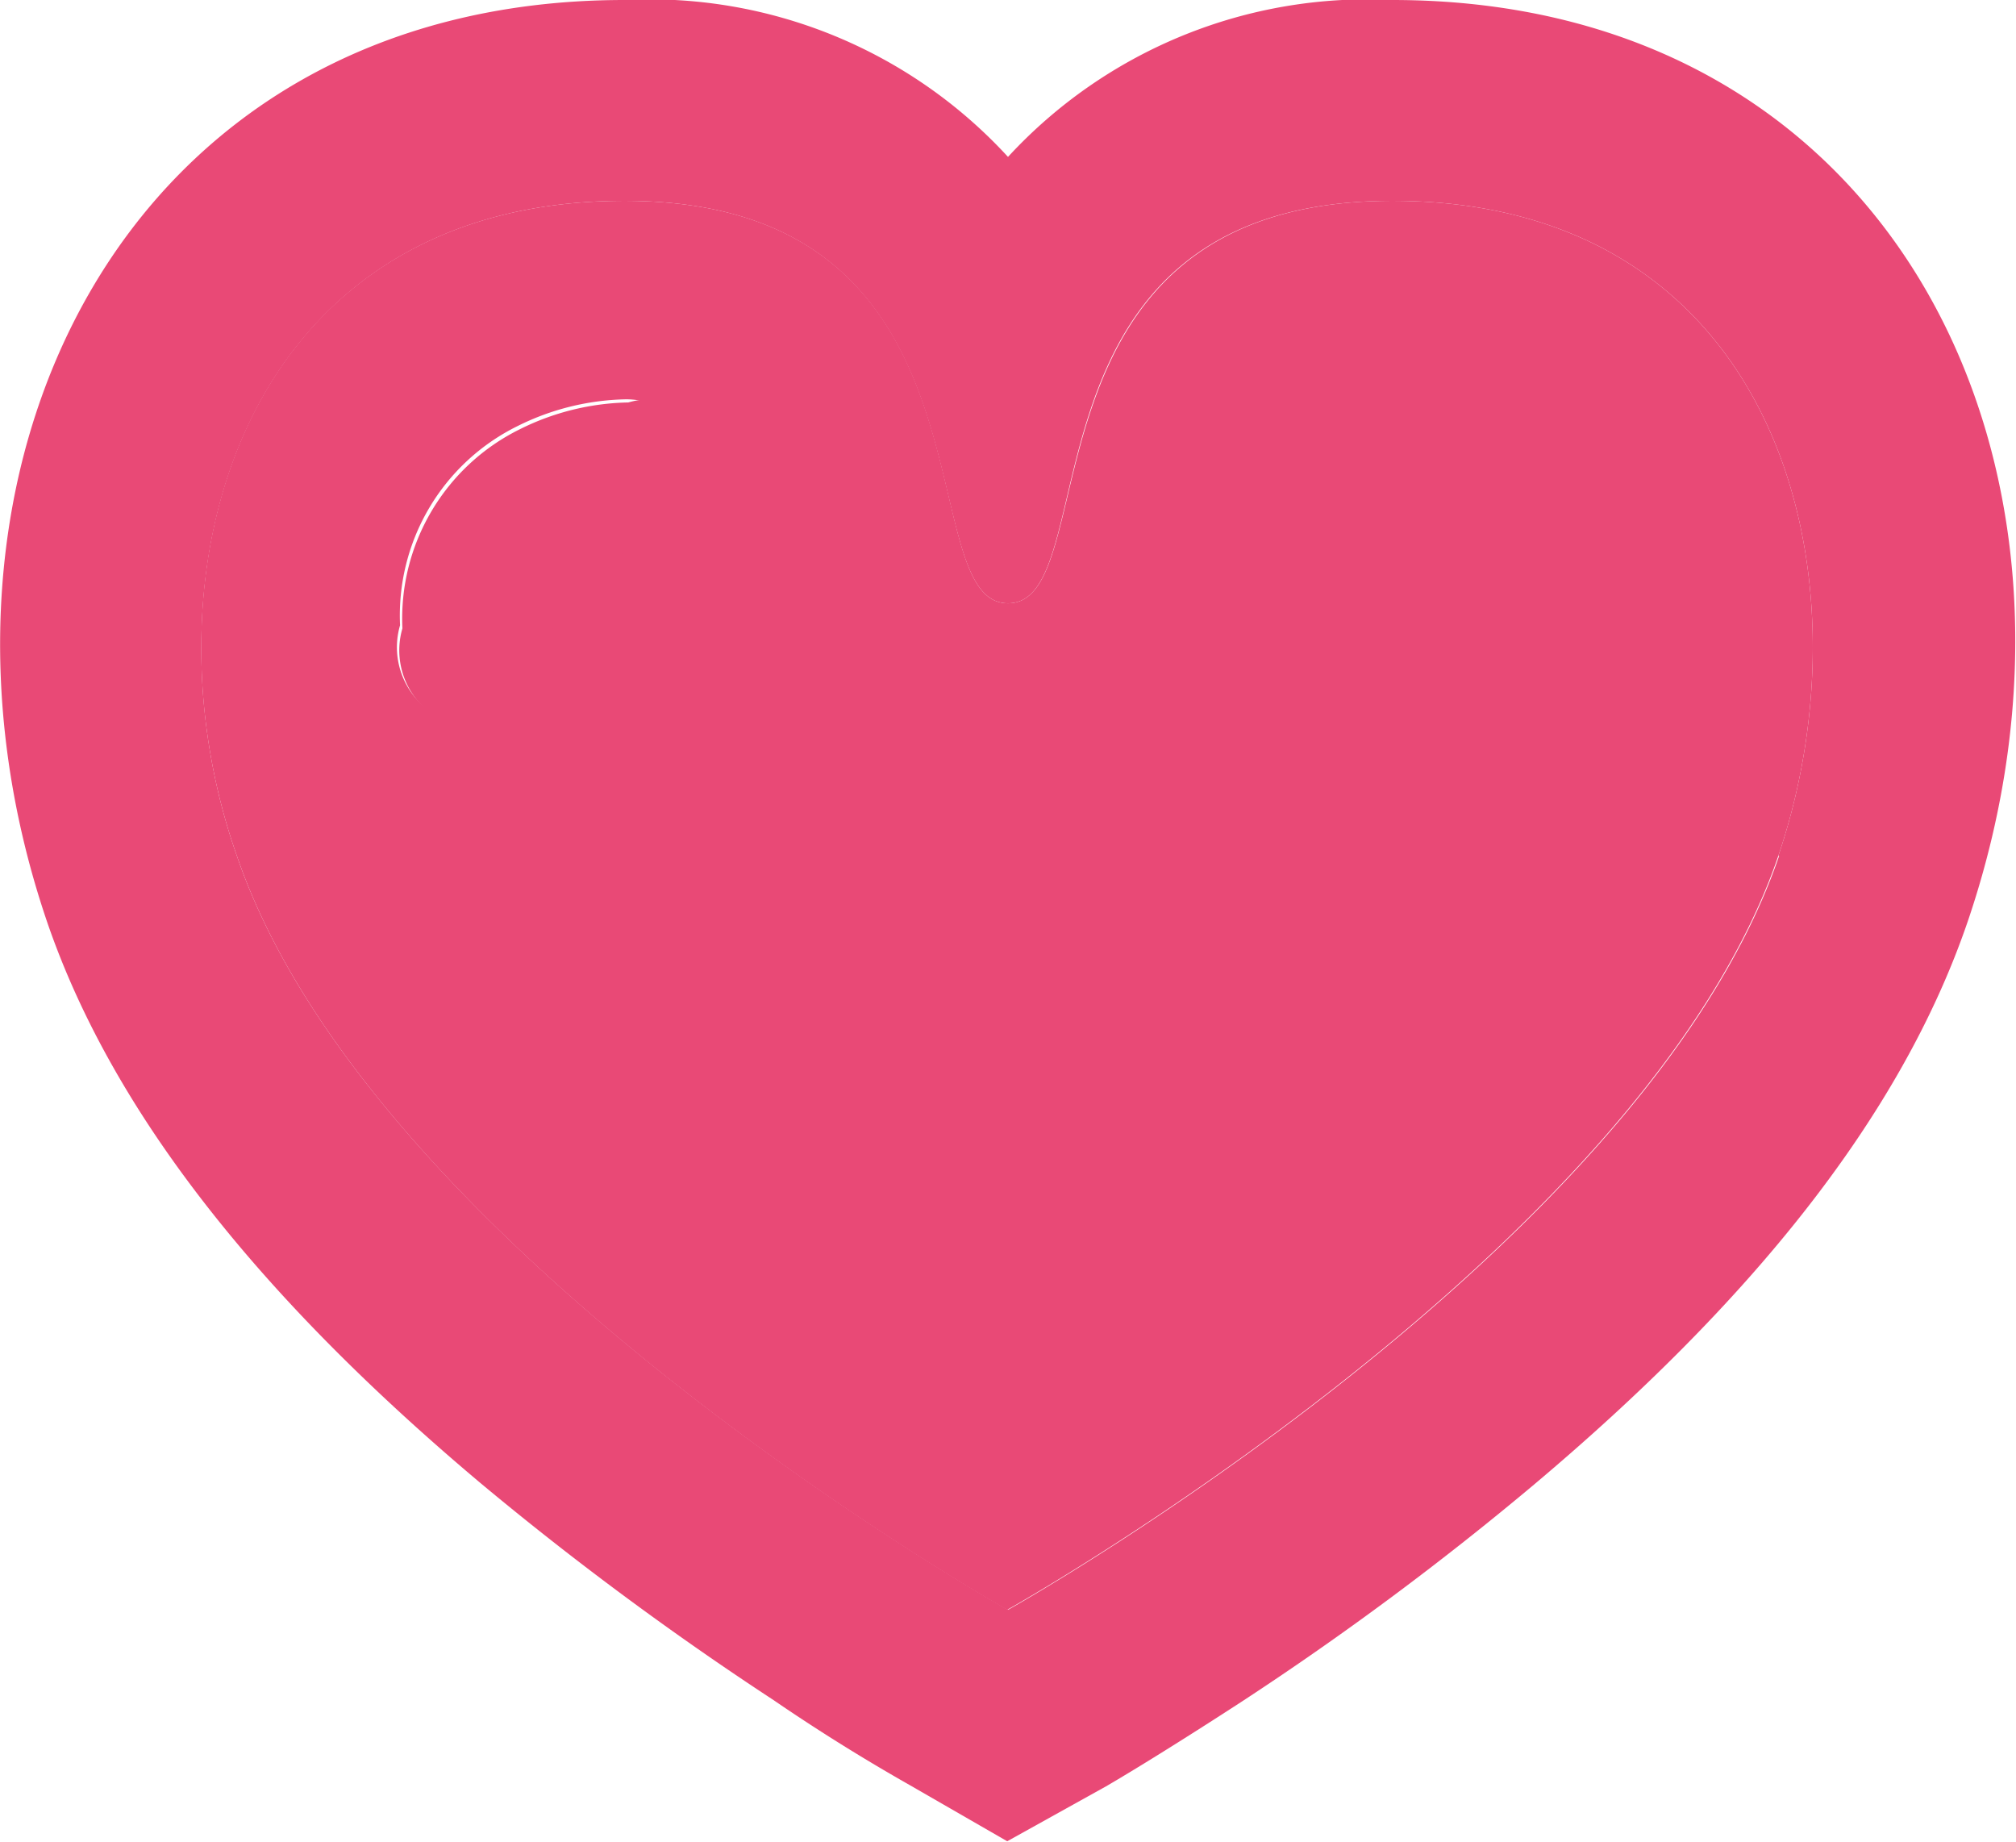 <svg xmlns="http://www.w3.org/2000/svg" viewBox="0 0 25.7 23.48"><defs><style>.cls-1{fill:#e94976;}</style></defs><title>Asset 30</title><g id="Layer_2" data-name="Layer 2"><g id="Chat"><g id="Layer_12" data-name="Layer 12"><g id="ic-heart"><path class="cls-1" d="M18,.25c6.44,0,9.28,6,7.34,11.73-.86,2.53-2.81,4.9-5.53,7.19a39.1,39.1,0,0,1-3.73,2.77c-.77.5-1.37.87-1.73,1.08l-1.26.7L11.84,23c-.37-.21-1-.58-1.73-1.08a40.53,40.53,0,0,1-3.74-2.77C3.66,16.87,1.71,14.51.85,12-1.09,6.3,1.77.25,8.21.25a6.2,6.2,0,0,1,4.89,2A6.23,6.23,0,0,1,18,.25Zm4.92,10.91c1.22-3.6,0-8.35-4.92-8.35S14.38,7.94,13.1,7.94s0-5.13-4.89-5.13S2,7.56,3.27,11.16C5,16.23,13.1,20.77,13.1,20.77S21.19,16.24,22.93,11.16Z" transform="translate(-0.25 -0.25)"/><path class="cls-1" d="M18,2.81c4.92,0,6.14,4.75,4.92,8.35-1.74,5.08-9.83,9.61-9.83,9.61S5,16.23,3.27,11.16C2,7.56,3.31,2.81,8.21,2.81s3.61,5.13,4.89,5.13S13.1,2.81,18,2.81ZM9.23,6.34a1,1,0,0,0-1-1,3.22,3.22,0,0,0-1.38.34,2.69,2.69,0,0,0-1.5,2.54,1,1,0,1,0,1.92,0,.79.79,0,0,1,.44-.82,1.34,1.34,0,0,1,.52-.14A1,1,0,0,0,9.23,6.34Z" transform="translate(-0.25 -0.25)"/><path class="cls-1" d="M8.26,5.38a1,1,0,1,1,0,1.92,1.34,1.34,0,0,0-.52.14.79.79,0,0,0-.44.82,1,1,0,1,1-1.92,0,2.69,2.69,0,0,1,1.5-2.54A3.22,3.22,0,0,1,8.26,5.38Z" transform="translate(-0.25 -0.25)"/></g></g></g></g></svg>